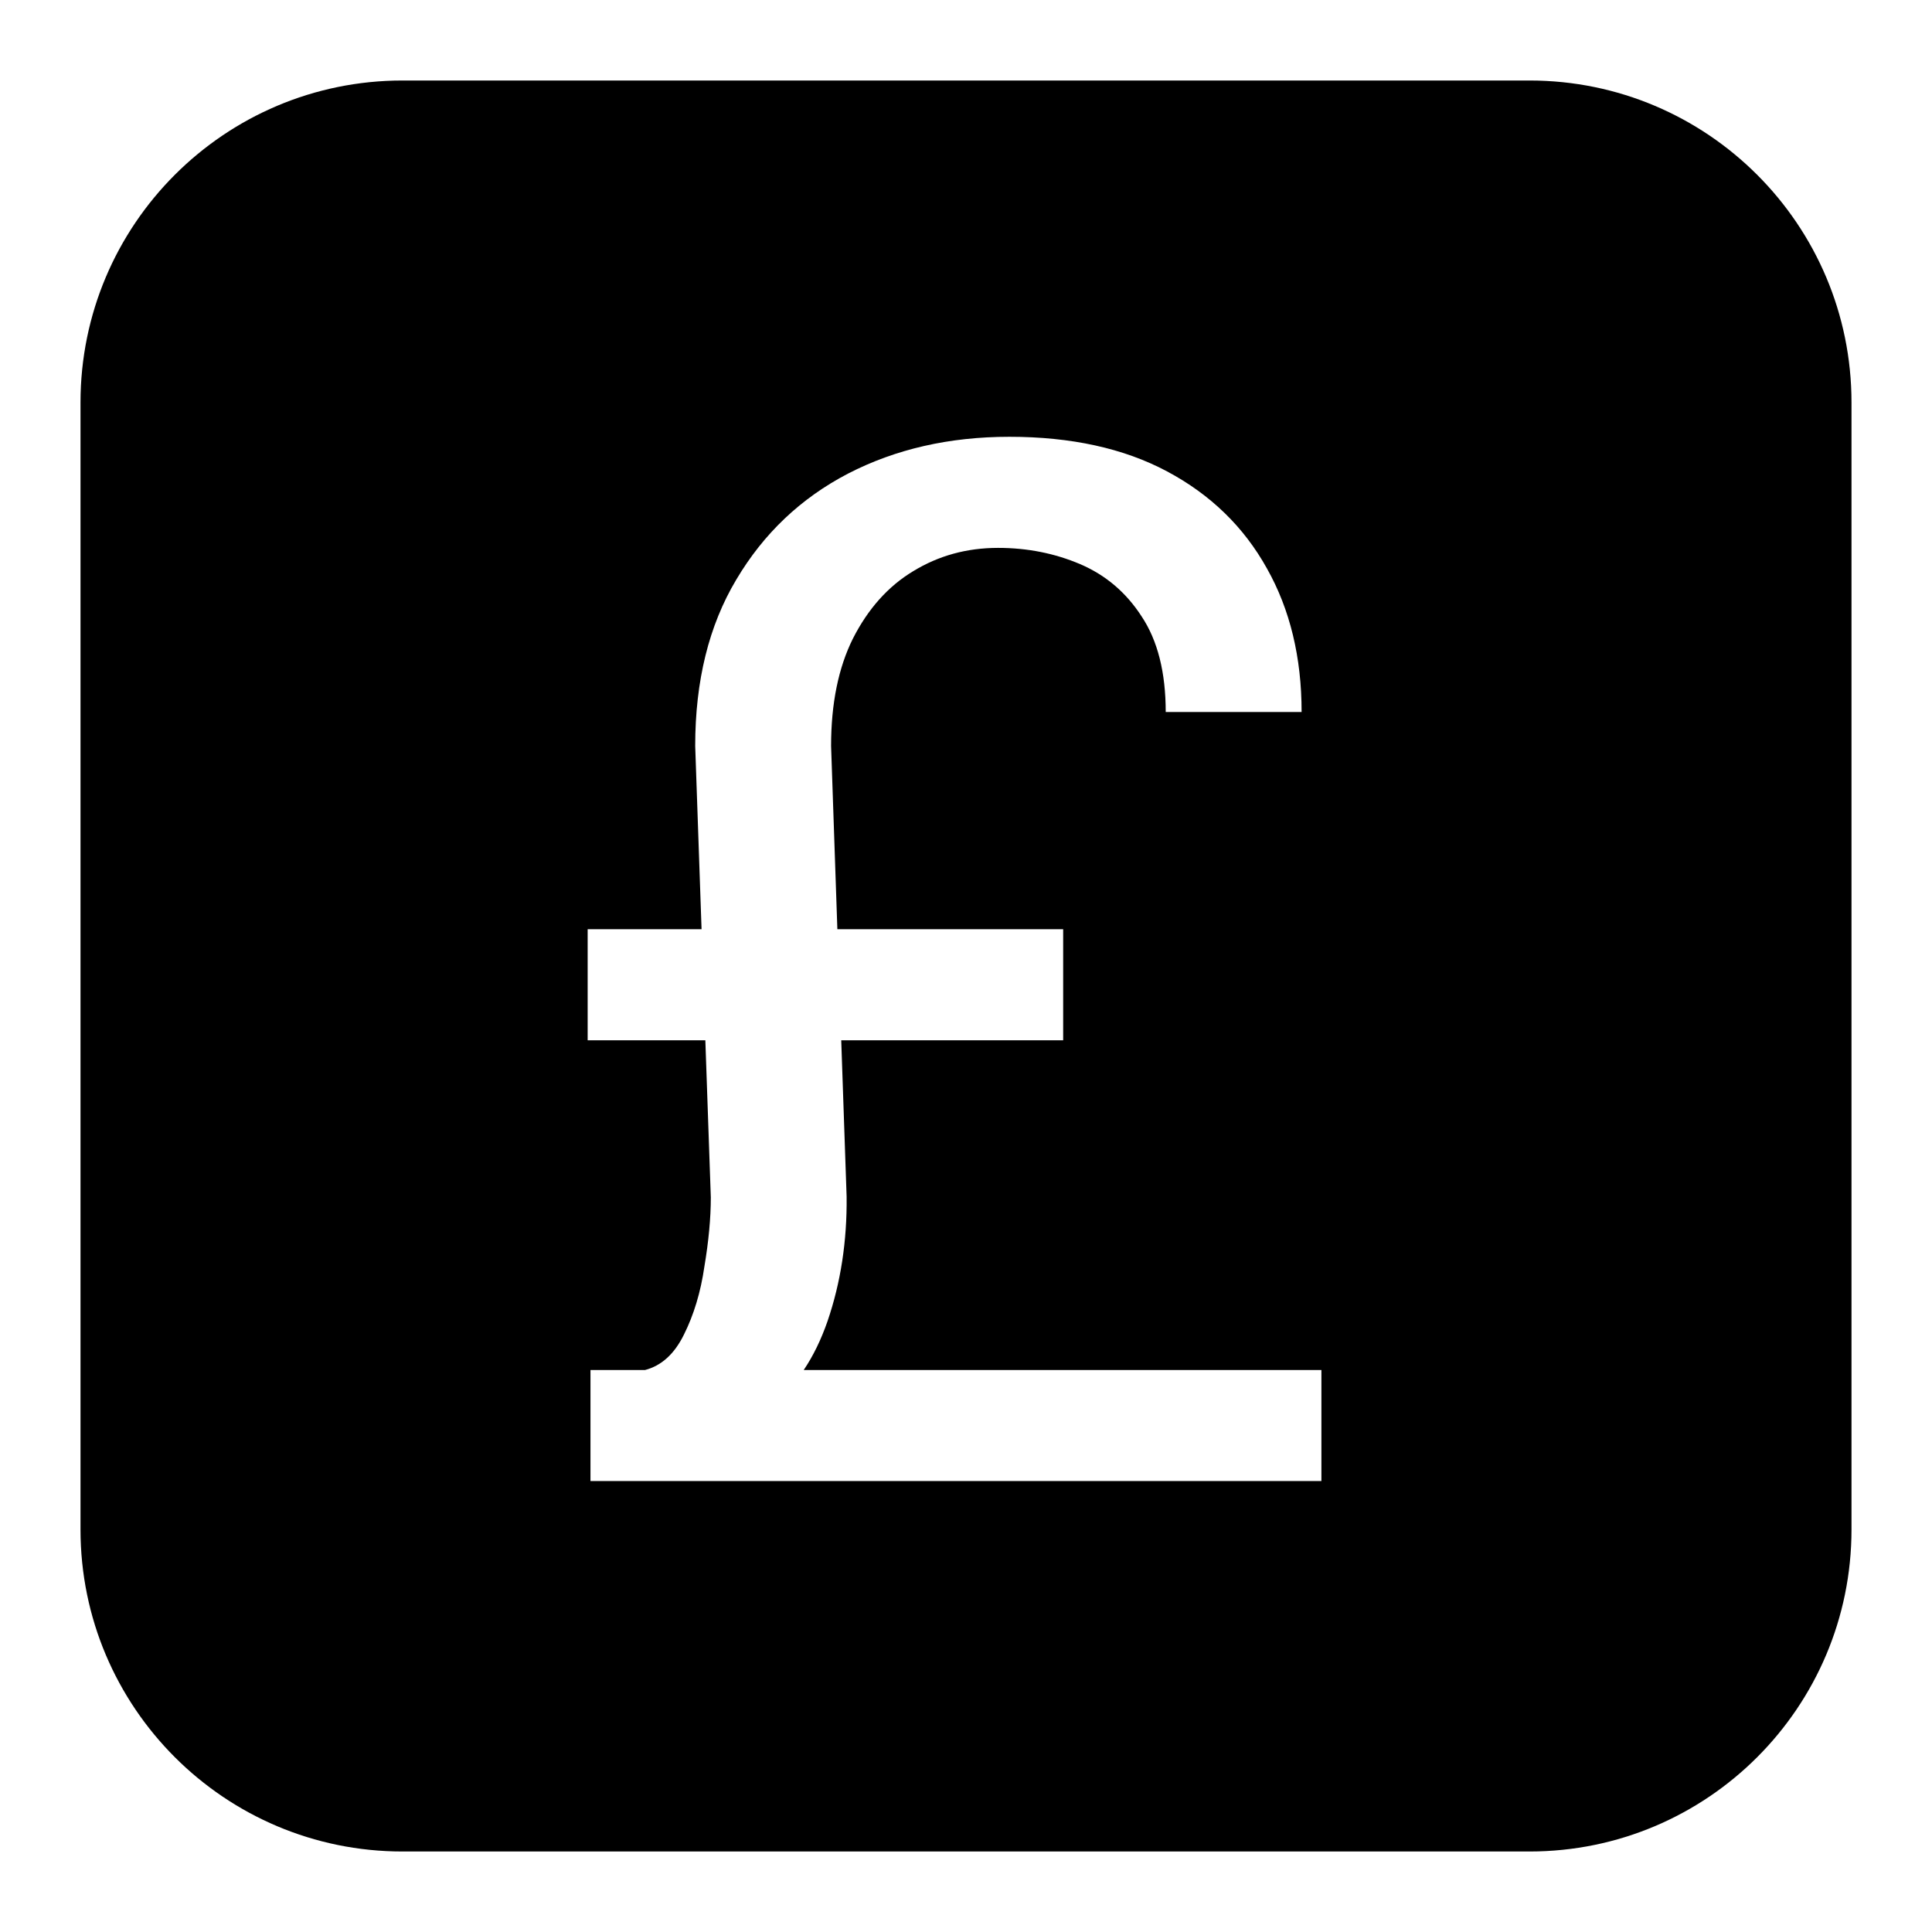 <svg xmlns="http://www.w3.org/2000/svg" width="24" height="24" viewBox="0 0 24 24" fill="none"><rect width="24" height="24" fill="none"/>
<path fill-rule="evenodd" clip-rule="evenodd" d="M5 1C2.791 1 1 2.791 1 5V19C1 21.209 2.791 23 5 23H19C21.209 23 23 21.209 23 19V5C23 2.791 21.209 1 19 1H5ZM7.335 18.398H16.415V17.019H9.984C10.102 16.844 10.2 16.642 10.28 16.412C10.444 15.932 10.523 15.416 10.517 14.865L10.45 12.923H13.207V11.543H10.402L10.324 9.267C10.324 8.739 10.415 8.294 10.596 7.931C10.784 7.562 11.033 7.283 11.343 7.096C11.66 6.902 12.011 6.806 12.398 6.806C12.761 6.806 13.101 6.873 13.418 7.008C13.734 7.143 13.989 7.359 14.182 7.658C14.381 7.957 14.481 8.353 14.481 8.845H16.169C16.169 8.165 16.025 7.57 15.738 7.061C15.451 6.545 15.038 6.144 14.498 5.856C13.96 5.569 13.306 5.426 12.539 5.426C11.794 5.426 11.127 5.578 10.535 5.883C9.949 6.188 9.486 6.627 9.146 7.201C8.806 7.77 8.636 8.458 8.636 9.267L8.715 11.543H7.3V12.923H8.762L8.83 14.874C8.83 15.132 8.803 15.419 8.75 15.735C8.704 16.052 8.619 16.333 8.496 16.579C8.378 16.819 8.217 16.966 8.012 17.019H7.335V18.398Z" fill="#000000"/>
</svg>
